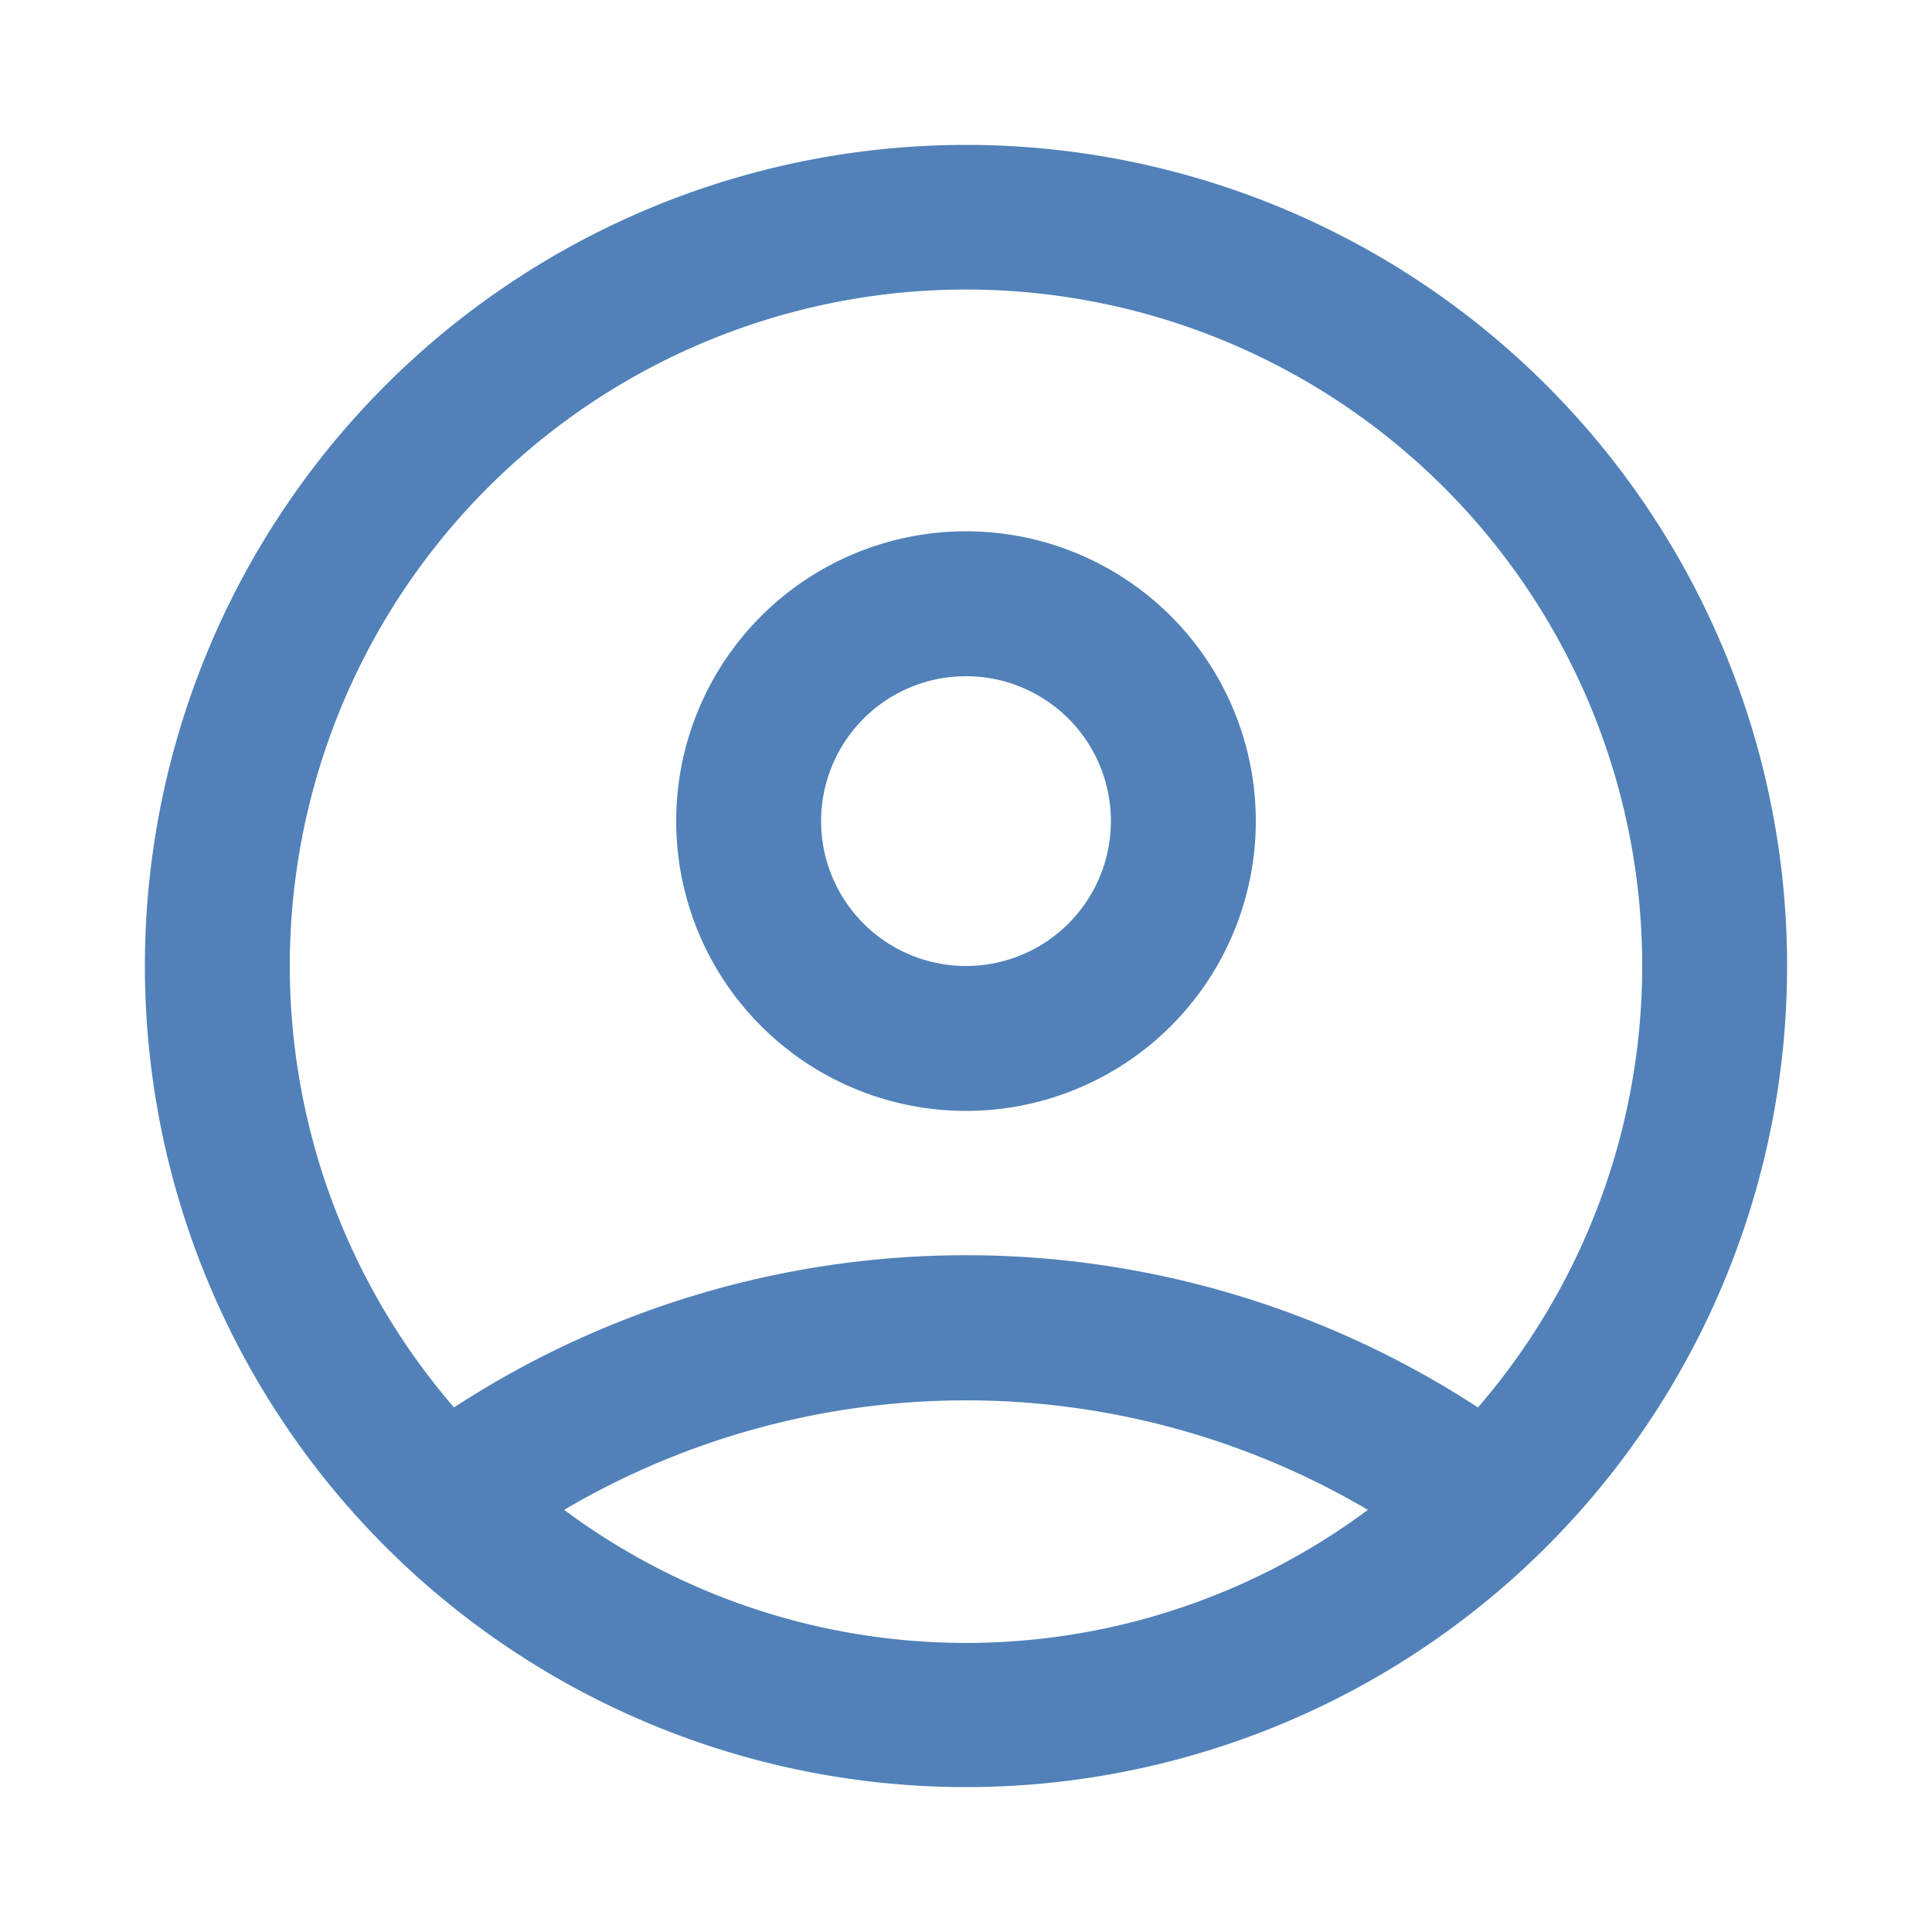 <svg fill="#5181b8" fill-rule="evenodd" height="20"  width="20" xmlns="http://www.w3.org/2000/svg"><path d = "M 5.84 15.63 a 6.97 6.97 0 0 0 8.32 0 a 8.2 8.2 0 0 0 -8.32 0 Z M 4.7 14.57 a 7 7 0 1 1 10.6 0 a 9.7 9.7 0 0 0 -10.6 0 Z M 10 1.5 a 8.5 8.5 0 1 0 0 17 a 8.5 8.5 0 0 0 0 -17 Z m -1.5 7 a 1.5 1.5 0 1 0 3 0 a 1.5 1.5 0 0 0 -3 0 Z m 1.5 -3 a 3 3 0 1 0 0 6 a 3 3 0 0 0 0 -6 Z"/></svg>
